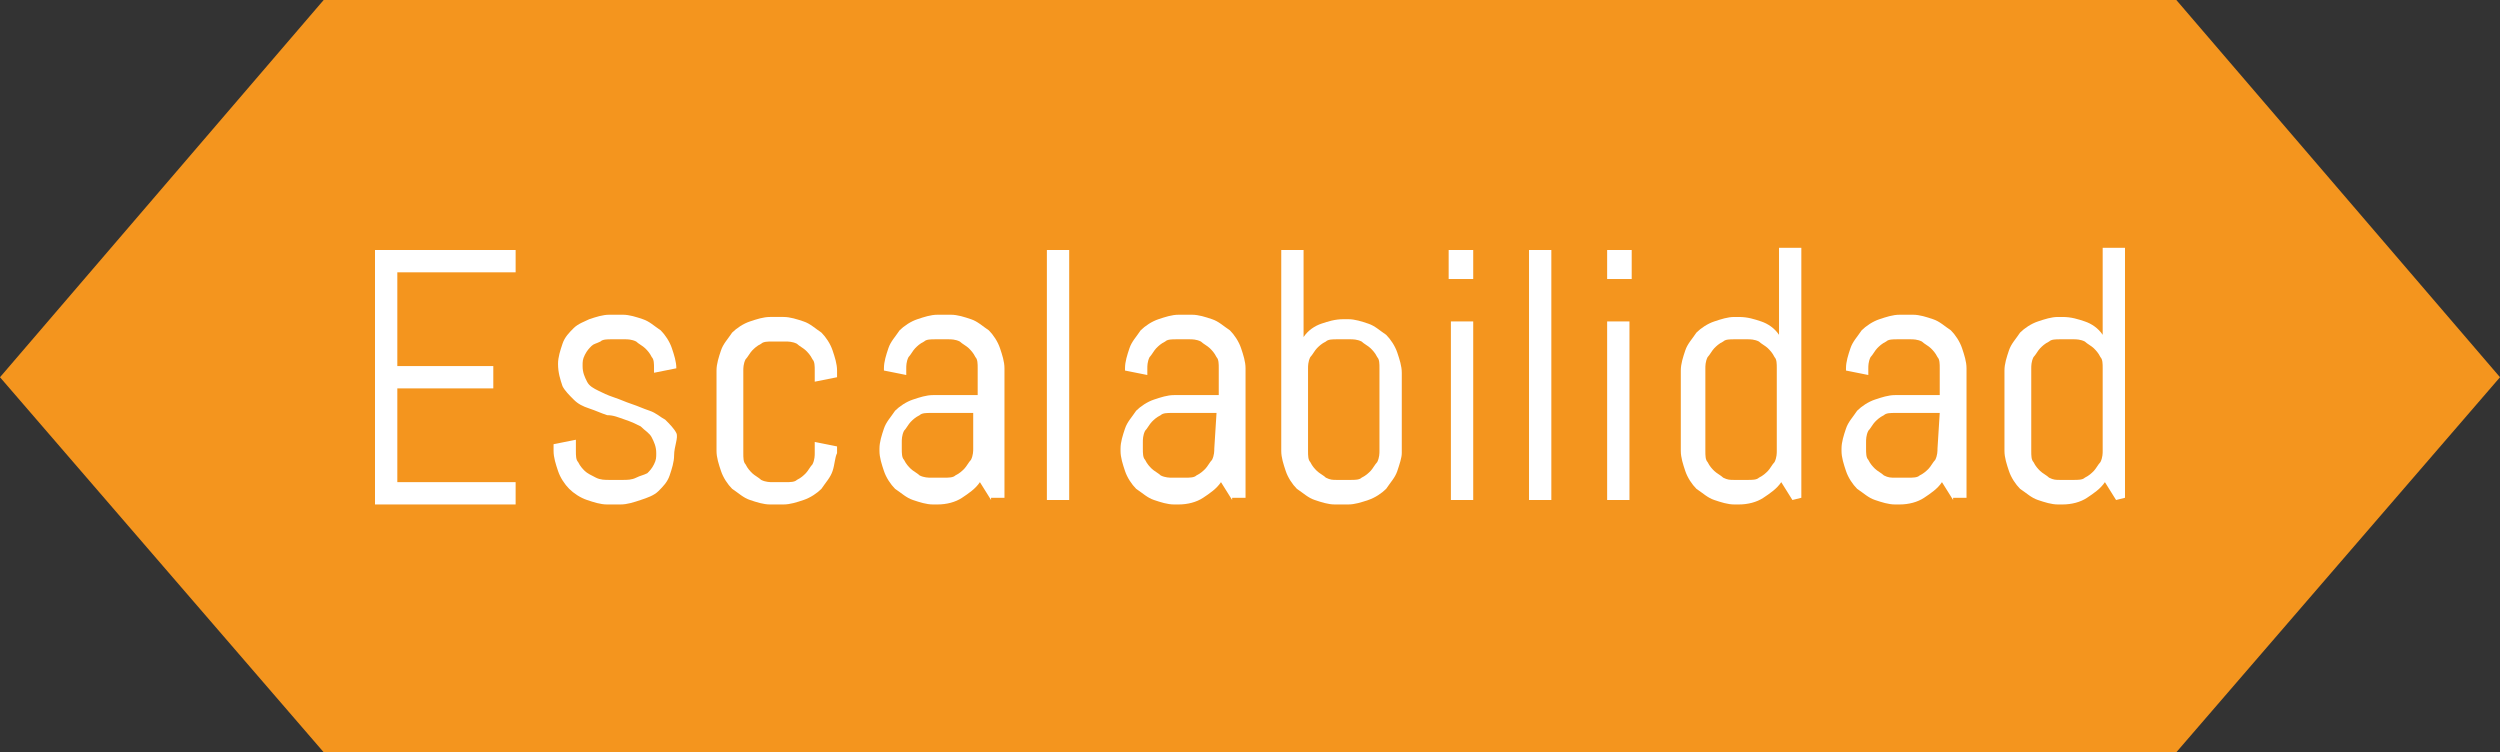 <?xml version="1.0" encoding="utf-8"?>
<!-- Generator: Adobe Illustrator 19.0.0, SVG Export Plug-In . SVG Version: 6.00 Build 0)  -->
<svg version="1.1" id="Capa_1" xmlns="http://www.w3.org/2000/svg" xmlns:xlink="http://www.w3.org/1999/xlink" x="0px" y="0px"
	 viewBox="-339 290.3 112 33.7" style="enable-background:new -339 290.3 112 33.7;" xml:space="preserve">
<rect x="-339" y="290.3" width="112" height="33.7" fill="#333333" stroke="none"/>
<style type="text/css">
	.st0{fill:#F4951E;}
	.st1{fill:#FFFFFF;}
</style>
<polygon id="XMLID_610_" class="st0" points="-324.5,290.3 -241.5,290.3 -227,307.2 -241.5,324 -324.5,324 -339,307.2 "/>
<g>
	<path class="st1" d="M-322.2,312.7v-11.2h6.3v1h-5.3v4.2h4.3v1h-4.3v4.2h5.3v1h-6.3V312.7z"/>
	<path class="st1" d="M-308.8,310.7c0,0.3-0.1,0.6-0.2,0.9c-0.1,0.3-0.3,0.5-0.5,0.7s-0.5,0.3-0.8,0.4s-0.6,0.2-0.9,0.2h-0.6
		c-0.3,0-0.6-0.1-0.9-0.2s-0.6-0.3-0.8-0.5s-0.4-0.5-0.5-0.8c-0.1-0.3-0.2-0.6-0.2-0.9v-0.3l1-0.2v0.5c0,0.2,0,0.4,0.1,0.5
		c0.1,0.2,0.2,0.3,0.3,0.4s0.3,0.2,0.5,0.3c0.2,0.1,0.4,0.1,0.6,0.1h0.6c0.2,0,0.4,0,0.6-0.1s0.3-0.1,0.5-0.2
		c0.1-0.1,0.2-0.2,0.3-0.4c0.1-0.2,0.1-0.3,0.1-0.5c0-0.3-0.1-0.5-0.2-0.7c-0.1-0.2-0.3-0.3-0.5-0.5c-0.2-0.1-0.4-0.2-0.7-0.3
		c-0.3-0.1-0.5-0.2-0.8-0.2c-0.3-0.1-0.5-0.2-0.8-0.3c-0.3-0.1-0.5-0.2-0.7-0.4c-0.2-0.2-0.4-0.4-0.5-0.6c-0.1-0.3-0.2-0.6-0.2-1
		c0-0.3,0.1-0.6,0.2-0.9c0.1-0.3,0.3-0.5,0.5-0.7s0.5-0.3,0.7-0.4c0.3-0.1,0.6-0.2,0.9-0.2h0.6c0.3,0,0.6,0.1,0.9,0.2
		s0.5,0.3,0.8,0.5c0.2,0.2,0.4,0.5,0.5,0.8c0.1,0.3,0.2,0.6,0.2,0.9l0,0l-1,0.2v-0.2c0-0.2,0-0.4-0.1-0.5c-0.1-0.2-0.2-0.3-0.3-0.4
		s-0.3-0.2-0.4-0.3c-0.2-0.1-0.4-0.1-0.5-0.1h-0.6c-0.2,0-0.4,0-0.5,0.1c-0.2,0.1-0.3,0.1-0.4,0.2c-0.1,0.1-0.2,0.2-0.3,0.4
		c-0.1,0.2-0.1,0.3-0.1,0.5c0,0.3,0.1,0.5,0.2,0.7c0.1,0.2,0.3,0.3,0.5,0.4s0.4,0.2,0.7,0.3c0.3,0.1,0.5,0.2,0.8,0.3
		s0.5,0.2,0.8,0.3c0.3,0.1,0.5,0.3,0.7,0.4c0.2,0.2,0.4,0.4,0.5,0.6C-308.6,309.9-308.8,310.3-308.8,310.7z"/>
	<path class="st1" d="M-301.7,311.4c-0.1,0.3-0.3,0.5-0.5,0.8c-0.2,0.2-0.5,0.4-0.8,0.5s-0.6,0.2-0.9,0.2h-0.6
		c-0.3,0-0.6-0.1-0.9-0.2s-0.5-0.3-0.8-0.5c-0.2-0.2-0.4-0.5-0.5-0.8c-0.1-0.3-0.2-0.6-0.2-0.9v-3.6c0-0.3,0.1-0.6,0.2-0.9
		c0.1-0.3,0.3-0.5,0.5-0.8c0.2-0.2,0.5-0.4,0.8-0.5s0.6-0.2,0.9-0.2h0.6c0.3,0,0.6,0.1,0.9,0.2s0.5,0.3,0.8,0.5
		c0.2,0.2,0.4,0.5,0.5,0.8c0.1,0.3,0.2,0.6,0.2,0.9v0.3l-1,0.2v-0.5c0-0.2,0-0.4-0.1-0.5c-0.1-0.2-0.2-0.3-0.3-0.4s-0.3-0.2-0.4-0.3
		c-0.2-0.1-0.4-0.1-0.5-0.1h-0.6c-0.2,0-0.4,0-0.5,0.1c-0.2,0.1-0.3,0.2-0.4,0.3c-0.1,0.1-0.2,0.3-0.3,0.4c-0.1,0.2-0.1,0.4-0.1,0.5
		v3.7c0,0.2,0,0.4,0.1,0.5c0.1,0.2,0.2,0.3,0.3,0.4s0.3,0.2,0.4,0.3c0.2,0.1,0.4,0.1,0.5,0.1h0.6c0.2,0,0.4,0,0.5-0.1
		c0.2-0.1,0.3-0.2,0.4-0.3c0.1-0.1,0.2-0.3,0.3-0.4c0.1-0.2,0.1-0.4,0.1-0.5v-0.5l1,0.2v0.3C-301.6,310.8-301.6,311.1-301.7,311.4z"
		/>
	<path class="st1" d="M-294.6,312.7l-0.5-0.8c-0.2,0.3-0.5,0.5-0.8,0.7s-0.7,0.3-1.1,0.3h-0.2c-0.3,0-0.6-0.1-0.9-0.2
		s-0.5-0.3-0.8-0.5c-0.2-0.2-0.4-0.5-0.5-0.8c-0.1-0.3-0.2-0.6-0.2-0.9v-0.1c0-0.3,0.1-0.6,0.2-0.9c0.1-0.3,0.3-0.5,0.5-0.8
		c0.2-0.2,0.5-0.4,0.8-0.5s0.6-0.2,0.9-0.2h2v-1.2c0-0.2,0-0.4-0.1-0.5c-0.1-0.2-0.2-0.3-0.3-0.4s-0.3-0.2-0.4-0.3
		c-0.2-0.1-0.4-0.1-0.5-0.1h-0.6c-0.2,0-0.4,0-0.5,0.1c-0.2,0.1-0.3,0.2-0.4,0.3c-0.1,0.1-0.2,0.3-0.3,0.4c-0.1,0.2-0.1,0.4-0.1,0.5
		v0.3l-1-0.2v-0.1c0-0.3,0.1-0.6,0.2-0.9c0.1-0.3,0.3-0.5,0.5-0.8c0.2-0.2,0.5-0.4,0.8-0.5s0.6-0.2,0.9-0.2h0.6
		c0.3,0,0.6,0.1,0.9,0.2s0.5,0.3,0.8,0.5c0.2,0.2,0.4,0.5,0.5,0.8c0.1,0.3,0.2,0.6,0.2,0.9v5.8h-0.6V312.7z M-295.3,308.8h-2
		c-0.2,0-0.4,0-0.5,0.1c-0.2,0.1-0.3,0.2-0.4,0.3c-0.1,0.1-0.2,0.3-0.3,0.4c-0.1,0.2-0.1,0.4-0.1,0.5v0.3c0,0.2,0,0.4,0.1,0.5
		c0.1,0.2,0.2,0.3,0.3,0.4s0.3,0.2,0.4,0.3c0.2,0.1,0.4,0.1,0.5,0.1h0.6c0.2,0,0.4,0,0.5-0.1c0.2-0.1,0.3-0.2,0.4-0.3
		c0.1-0.1,0.2-0.3,0.3-0.4c0.1-0.2,0.1-0.4,0.1-0.5v-1.6H-295.3z"/>
	<path class="st1" d="M-292.1,312.7v-11.2h1v11.2H-292.1z"/>
	<path class="st1" d="M-283.8,312.7l-0.5-0.8c-0.2,0.3-0.5,0.5-0.8,0.7s-0.7,0.3-1.1,0.3h-0.2c-0.3,0-0.6-0.1-0.9-0.2
		s-0.5-0.3-0.8-0.5c-0.2-0.2-0.4-0.5-0.5-0.8c-0.1-0.3-0.2-0.6-0.2-0.9v-0.1c0-0.3,0.1-0.6,0.2-0.9c0.1-0.3,0.3-0.5,0.5-0.8
		c0.2-0.2,0.5-0.4,0.8-0.5s0.6-0.2,0.9-0.2h2v-1.2c0-0.2,0-0.4-0.1-0.5c-0.1-0.2-0.2-0.3-0.3-0.4s-0.3-0.2-0.4-0.3
		c-0.2-0.1-0.4-0.1-0.5-0.1h-0.6c-0.2,0-0.4,0-0.5,0.1c-0.2,0.1-0.3,0.2-0.4,0.3c-0.1,0.1-0.2,0.3-0.3,0.4c-0.1,0.2-0.1,0.4-0.1,0.5
		v0.3l-1-0.2v-0.1c0-0.3,0.1-0.6,0.2-0.9c0.1-0.3,0.3-0.5,0.5-0.8c0.2-0.2,0.5-0.4,0.8-0.5s0.6-0.2,0.9-0.2h0.6
		c0.3,0,0.6,0.1,0.9,0.2s0.5,0.3,0.8,0.5c0.2,0.2,0.4,0.5,0.5,0.8c0.1,0.3,0.2,0.6,0.2,0.9v5.8h-0.6V312.7z M-284.5,308.8h-2
		c-0.2,0-0.4,0-0.5,0.1c-0.2,0.1-0.3,0.2-0.4,0.3c-0.1,0.1-0.2,0.3-0.3,0.4c-0.1,0.2-0.1,0.4-0.1,0.5v0.3c0,0.2,0,0.4,0.1,0.5
		c0.1,0.2,0.2,0.3,0.3,0.4s0.3,0.2,0.4,0.3c0.2,0.1,0.4,0.1,0.5,0.1h0.6c0.2,0,0.4,0,0.5-0.1c0.2-0.1,0.3-0.2,0.4-0.3
		c0.1-0.1,0.2-0.3,0.3-0.4c0.1-0.2,0.1-0.4,0.1-0.5L-284.5,308.8L-284.5,308.8z"/>
	<path class="st1" d="M-276.4,311.4c-0.1,0.3-0.3,0.5-0.5,0.8c-0.2,0.2-0.5,0.4-0.8,0.5s-0.6,0.2-0.9,0.2h-0.6
		c-0.3,0-0.6-0.1-0.9-0.2s-0.5-0.3-0.8-0.5c-0.2-0.2-0.4-0.5-0.5-0.8c-0.1-0.3-0.2-0.6-0.2-0.9v-9h1v3.9c0.2-0.3,0.5-0.5,0.8-0.6
		s0.6-0.2,1-0.2h0.2c0.3,0,0.6,0.1,0.9,0.2s0.5,0.3,0.8,0.5c0.2,0.2,0.4,0.5,0.5,0.8c0.1,0.3,0.2,0.6,0.2,0.9v3.6
		C-276.2,310.8-276.3,311.1-276.4,311.4z M-277.2,306.8c0-0.2,0-0.4-0.1-0.5c-0.1-0.2-0.2-0.3-0.3-0.4s-0.3-0.2-0.4-0.3
		c-0.2-0.1-0.4-0.1-0.5-0.1h-0.6c-0.2,0-0.4,0-0.5,0.1c-0.2,0.1-0.3,0.2-0.4,0.3c-0.1,0.1-0.2,0.3-0.3,0.4c-0.1,0.2-0.1,0.4-0.1,0.5
		v3.7c0,0.2,0,0.4,0.1,0.5c0.1,0.2,0.2,0.3,0.3,0.4s0.3,0.2,0.4,0.3c0.2,0.1,0.3,0.1,0.5,0.1h0.6c0.2,0,0.4,0,0.5-0.1
		c0.2-0.1,0.3-0.2,0.4-0.3c0.1-0.1,0.2-0.3,0.3-0.4c0.1-0.2,0.1-0.4,0.1-0.5V306.8z"/>
	<path class="st1" d="M-274.1,302.8v-1.3h1.1v1.3H-274.1z M-274,312.7v-8h1v8H-274z"/>
	<path class="st1" d="M-270.5,312.7v-11.2h1v11.2H-270.5z"/>
	<path class="st1" d="M-267,302.8v-1.3h1.1v1.3H-267z M-267,312.7v-8h1v8H-267z"/>
	<path class="st1" d="M-258.7,312.7l-0.5-0.8c-0.2,0.3-0.5,0.5-0.8,0.7s-0.7,0.3-1.1,0.3h-0.2c-0.3,0-0.6-0.1-0.9-0.2
		s-0.5-0.3-0.8-0.5c-0.2-0.2-0.4-0.5-0.5-0.8c-0.1-0.3-0.2-0.6-0.2-0.9v-3.6c0-0.3,0.1-0.6,0.2-0.9c0.1-0.3,0.3-0.5,0.5-0.8
		c0.2-0.2,0.5-0.4,0.8-0.5s0.6-0.2,0.9-0.2h0.2c0.4,0,0.7,0.1,1,0.2s0.6,0.3,0.8,0.6v-3.9h1v11.2L-258.7,312.7L-258.7,312.7z
		 M-259.4,306.8c0-0.2,0-0.4-0.1-0.5c-0.1-0.2-0.2-0.3-0.3-0.4s-0.3-0.2-0.4-0.3c-0.2-0.1-0.4-0.1-0.5-0.1h-0.6
		c-0.2,0-0.4,0-0.5,0.1c-0.2,0.1-0.3,0.2-0.4,0.3c-0.1,0.1-0.2,0.3-0.3,0.4c-0.1,0.2-0.1,0.4-0.1,0.5v3.7c0,0.2,0,0.4,0.1,0.5
		c0.1,0.2,0.2,0.3,0.3,0.4s0.3,0.2,0.4,0.3c0.2,0.1,0.3,0.1,0.5,0.1h0.6c0.2,0,0.4,0,0.5-0.1c0.2-0.1,0.3-0.2,0.4-0.3
		c0.1-0.1,0.2-0.3,0.3-0.4c0.1-0.2,0.1-0.4,0.1-0.5V306.8z"/>
	<path class="st1" d="M-251.5,312.7l-0.5-0.8c-0.2,0.3-0.5,0.5-0.8,0.7s-0.7,0.3-1.1,0.3h-0.2c-0.3,0-0.6-0.1-0.9-0.2
		c-0.3-0.1-0.5-0.3-0.8-0.5c-0.2-0.2-0.4-0.5-0.5-0.8c-0.1-0.3-0.2-0.6-0.2-0.9v-0.1c0-0.3,0.1-0.6,0.2-0.9c0.1-0.3,0.3-0.5,0.5-0.8
		c0.2-0.2,0.5-0.4,0.8-0.5s0.6-0.2,0.9-0.2h2v-1.2c0-0.2,0-0.4-0.1-0.5c-0.1-0.2-0.2-0.3-0.3-0.4s-0.3-0.2-0.4-0.3
		c-0.2-0.1-0.4-0.1-0.5-0.1h-0.6c-0.2,0-0.4,0-0.5,0.1c-0.2,0.1-0.3,0.2-0.4,0.3s-0.2,0.3-0.3,0.4c-0.1,0.2-0.1,0.4-0.1,0.5v0.3
		l-1-0.2v-0.1c0-0.3,0.1-0.6,0.2-0.9c0.1-0.3,0.3-0.5,0.5-0.8c0.2-0.2,0.5-0.4,0.8-0.5s0.6-0.2,0.9-0.2h0.6c0.3,0,0.6,0.1,0.9,0.2
		c0.3,0.1,0.5,0.3,0.8,0.5c0.2,0.2,0.4,0.5,0.5,0.8s0.2,0.6,0.2,0.9v5.8h-0.6V312.7z M-252.1,308.8h-2c-0.2,0-0.4,0-0.5,0.1
		c-0.2,0.1-0.3,0.2-0.4,0.3c-0.1,0.1-0.2,0.3-0.3,0.4c-0.1,0.2-0.1,0.4-0.1,0.5v0.3c0,0.2,0,0.4,0.1,0.5c0.1,0.2,0.2,0.3,0.3,0.4
		s0.3,0.2,0.4,0.3c0.2,0.1,0.3,0.1,0.5,0.1h0.6c0.2,0,0.4,0,0.5-0.1c0.2-0.1,0.3-0.2,0.4-0.3s0.2-0.3,0.3-0.4
		c0.1-0.2,0.1-0.4,0.1-0.5L-252.1,308.8L-252.1,308.8z"/>
	<path class="st1" d="M-244.2,312.7l-0.5-0.8c-0.2,0.3-0.5,0.5-0.8,0.7s-0.7,0.3-1.1,0.3h-0.2c-0.3,0-0.6-0.1-0.9-0.2
		c-0.3-0.1-0.5-0.3-0.8-0.5c-0.2-0.2-0.4-0.5-0.5-0.8s-0.2-0.6-0.2-0.9v-3.6c0-0.3,0.1-0.6,0.2-0.9c0.1-0.3,0.3-0.5,0.5-0.8
		c0.2-0.2,0.5-0.4,0.8-0.5s0.6-0.2,0.9-0.2h0.2c0.4,0,0.7,0.1,1,0.2s0.6,0.3,0.8,0.6v-3.9h1v11.2L-244.2,312.7L-244.2,312.7z
		 M-244.8,306.8c0-0.2,0-0.4-0.1-0.5c-0.1-0.2-0.2-0.3-0.3-0.4s-0.3-0.2-0.4-0.3c-0.2-0.1-0.4-0.1-0.5-0.1h-0.6
		c-0.2,0-0.4,0-0.5,0.1c-0.2,0.1-0.3,0.2-0.4,0.3s-0.2,0.3-0.3,0.4c-0.1,0.2-0.1,0.4-0.1,0.5v3.7c0,0.2,0,0.4,0.1,0.5
		c0.1,0.2,0.2,0.3,0.3,0.4s0.3,0.2,0.4,0.3c0.2,0.1,0.3,0.1,0.5,0.1h0.6c0.2,0,0.4,0,0.5-0.1c0.2-0.1,0.3-0.2,0.4-0.3
		s0.2-0.3,0.3-0.4c0.1-0.2,0.1-0.4,0.1-0.5V306.8z"/>
</g>
</svg>
